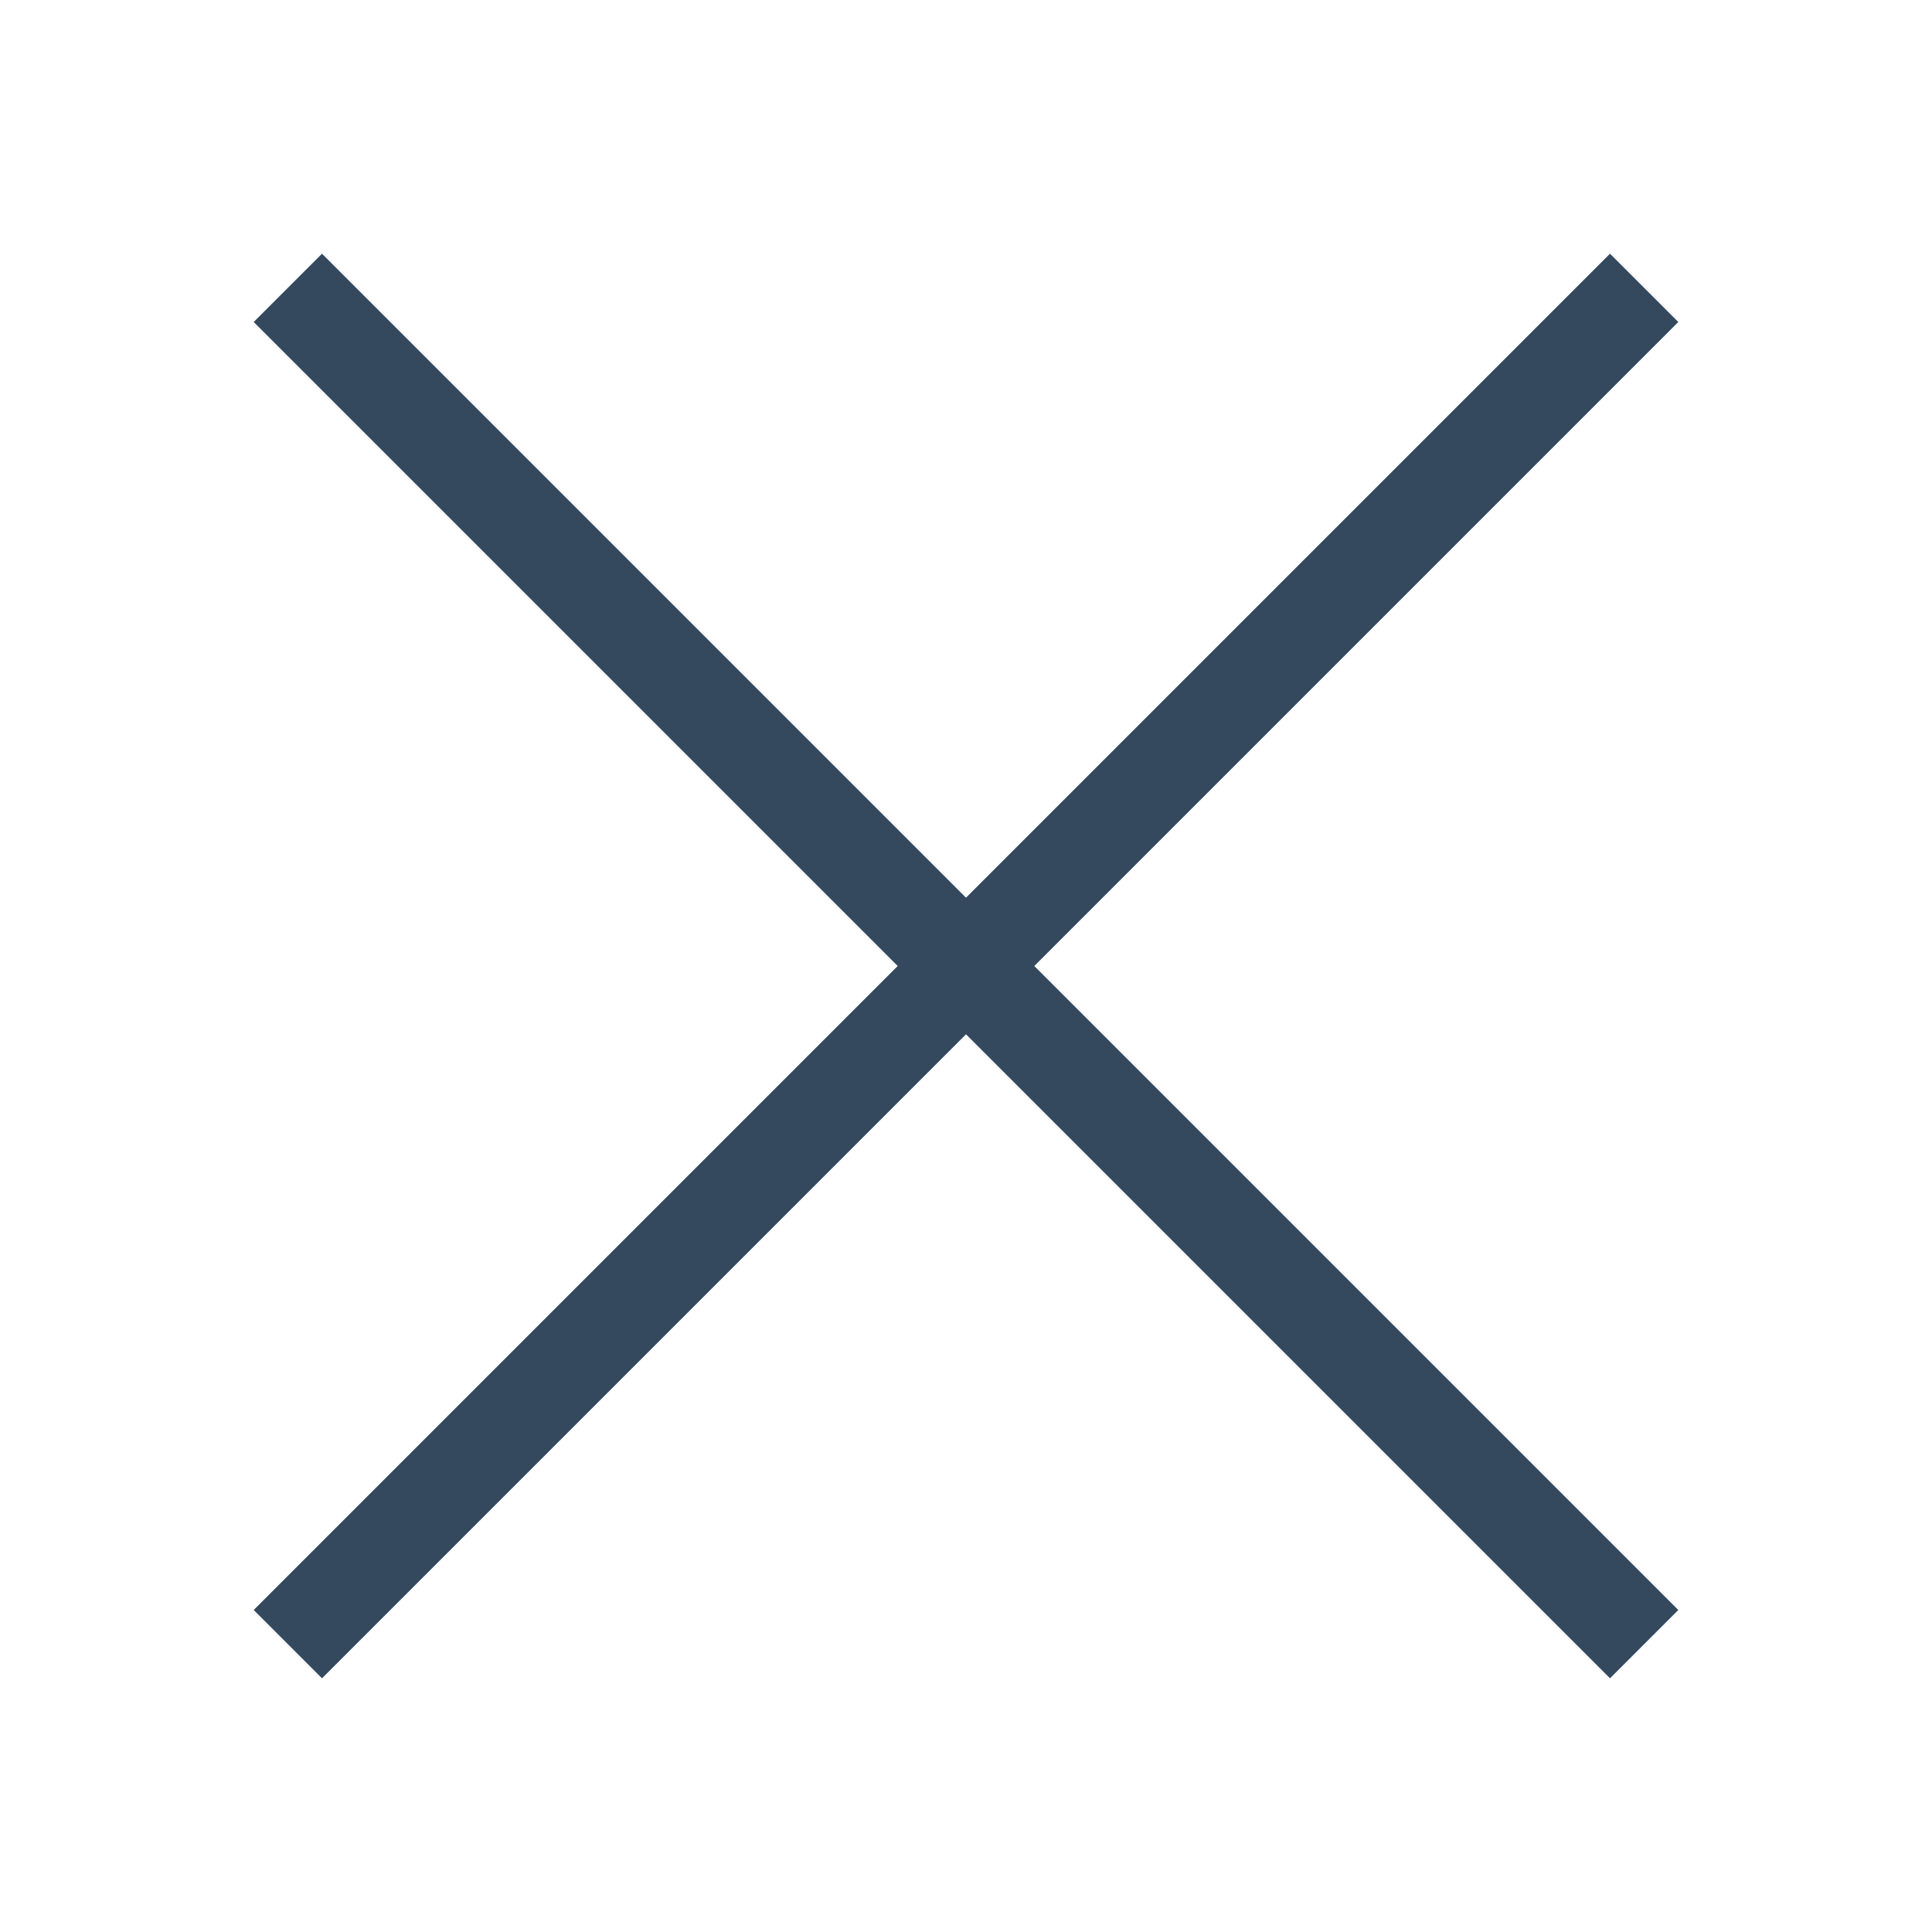 <svg version="1.1" xmlns="http://www.w3.org/2000/svg" xmlns:xlink="http://www.w3.org/1999/xlink" viewBox="0 0 60 60" xml:space="preserve" data-animoptions="{'duration':'1.2', 'repeat':'0', 'repeatDelay':'0.5'}">
	<g class="lievo-main">
		<g class="lievo-filledicon lievo-lineicon">
			<g data-animdata="
				{
					'steps':[
						{
							'duration':'0.2',
							'vars':{
								'opacity':'0'
							},
							'position':'3.7'
						},
						{
							'duration':'1',
							'vars':{
								'opacity':'1'
							},
							'position':'6'
						}
					]
				}
			">
				<line class="lievo-altstroke" fill="none" stroke="#34495E" stroke-width="2" stroke-linecap="square" stroke-miterlimit="10" x1="10" y1="10" x2="50" y2="50" data-animdata="
					{
						'steps':[
							{
								'duration':'1',
								'vars':{
									'attr':{'x1':'30', 'y1':'30'},
									'ease':'Power1.easeOut'
								},
								'position':'0'
							},
							{
								'duration':'1',
								'vars':{
									'attr':{'x2':'30', 'y2':'30'},
									'ease':'Power1.easeOut'
								},
								'position':'1.8'
							},
							{
								'duration':'0',
								'vars':{
									'attr':{'x1':'10', 'y1':'10', 'x2':'50', 'y2':'50'},
									'ease':'Power1.easeOut'
								},
								'position':'4'
							}
						]
					}
				"/>
			
				<line class="lievo-altstroke" fill="none" stroke="#34495E" stroke-width="2" stroke-linecap="square" stroke-miterlimit="10" x1="50" y1="10" x2="10" y2="50" data-animdata="
					{
						'steps':[
							{
								'duration':'1',
								'vars':{
									'attr':{'x1':'30', 'y1':'30'},
									'ease':'Power1.easeOut'
								},
								'position':'0.9'
							},
							{
								'duration':'1',
								'vars':{
									'attr':{'x2':'30', 'y2':'30'},
									'ease':'Power1.easeOut'
								},
								'position':'2.7'
							},
							{
								'duration':'0',
								'vars':{
									'attr':{'x1':'50', 'y1':'10', 'x2':'10', 'y2':'50'},
									'ease':'Power1.easeOut'
								},
								'position':'4'
							}
						]
					}
				"/>
			</g>
		</g>
		<g class="lievo-solidicon">
			<g data-animdata="
				{
					'steps':[
						{
							'duration':'0.2',
							'vars':{
								'opacity':'0'
							},
							'position':'3.7'
						},
						{
							'duration':'1',
							'vars':{
								'opacity':'1'
							},
							'position':'6'
						}
					]
				}
			">
				<line fill="none" stroke="#34495E" stroke-width="3" stroke-linecap="square" stroke-miterlimit="10" x1="10" y1="10" x2="50" y2="50" data-animdata="
					{
						'steps':[
							{
								'duration':'1',
								'vars':{
									'attr':{'x1':'30', 'y1':'30'},
									'ease':'Power1.easeOut'
								},
								'position':'0'
							},
							{
								'duration':'1',
								'vars':{
									'attr':{'x2':'30', 'y2':'30'},
									'ease':'Power1.easeOut'
								},
								'position':'1.8'
							},
							{
								'duration':'0',
								'vars':{
									'attr':{'x1':'10', 'y1':'10', 'x2':'50', 'y2':'50'},
									'ease':'Power1.easeOut'
								},
								'position':'4'
							}
						]
					}
				"/>
			
				<line fill="none" stroke="#34495E" stroke-width="3" stroke-linecap="square" stroke-miterlimit="10" x1="50" y1="10" x2="10" y2="50" data-animdata="
					{
						'steps':[
							{
								'duration':'1',
								'vars':{
									'attr':{'x1':'30', 'y1':'30'},
									'ease':'Power1.easeOut'
								},
								'position':'0.9'
							},
							{
								'duration':'1',
								'vars':{
									'attr':{'x2':'30', 'y2':'30'},
									'ease':'Power1.easeOut'
								},
								'position':'2.7'
							},
							{
								'duration':'0',
								'vars':{
									'attr':{'x1':'50', 'y1':'10', 'x2':'10', 'y2':'50'},
									'ease':'Power1.easeOut'
								},
								'position':'4'
							}
						]
					}
				"/>
			</g>
		</g>
	</g>
</svg>